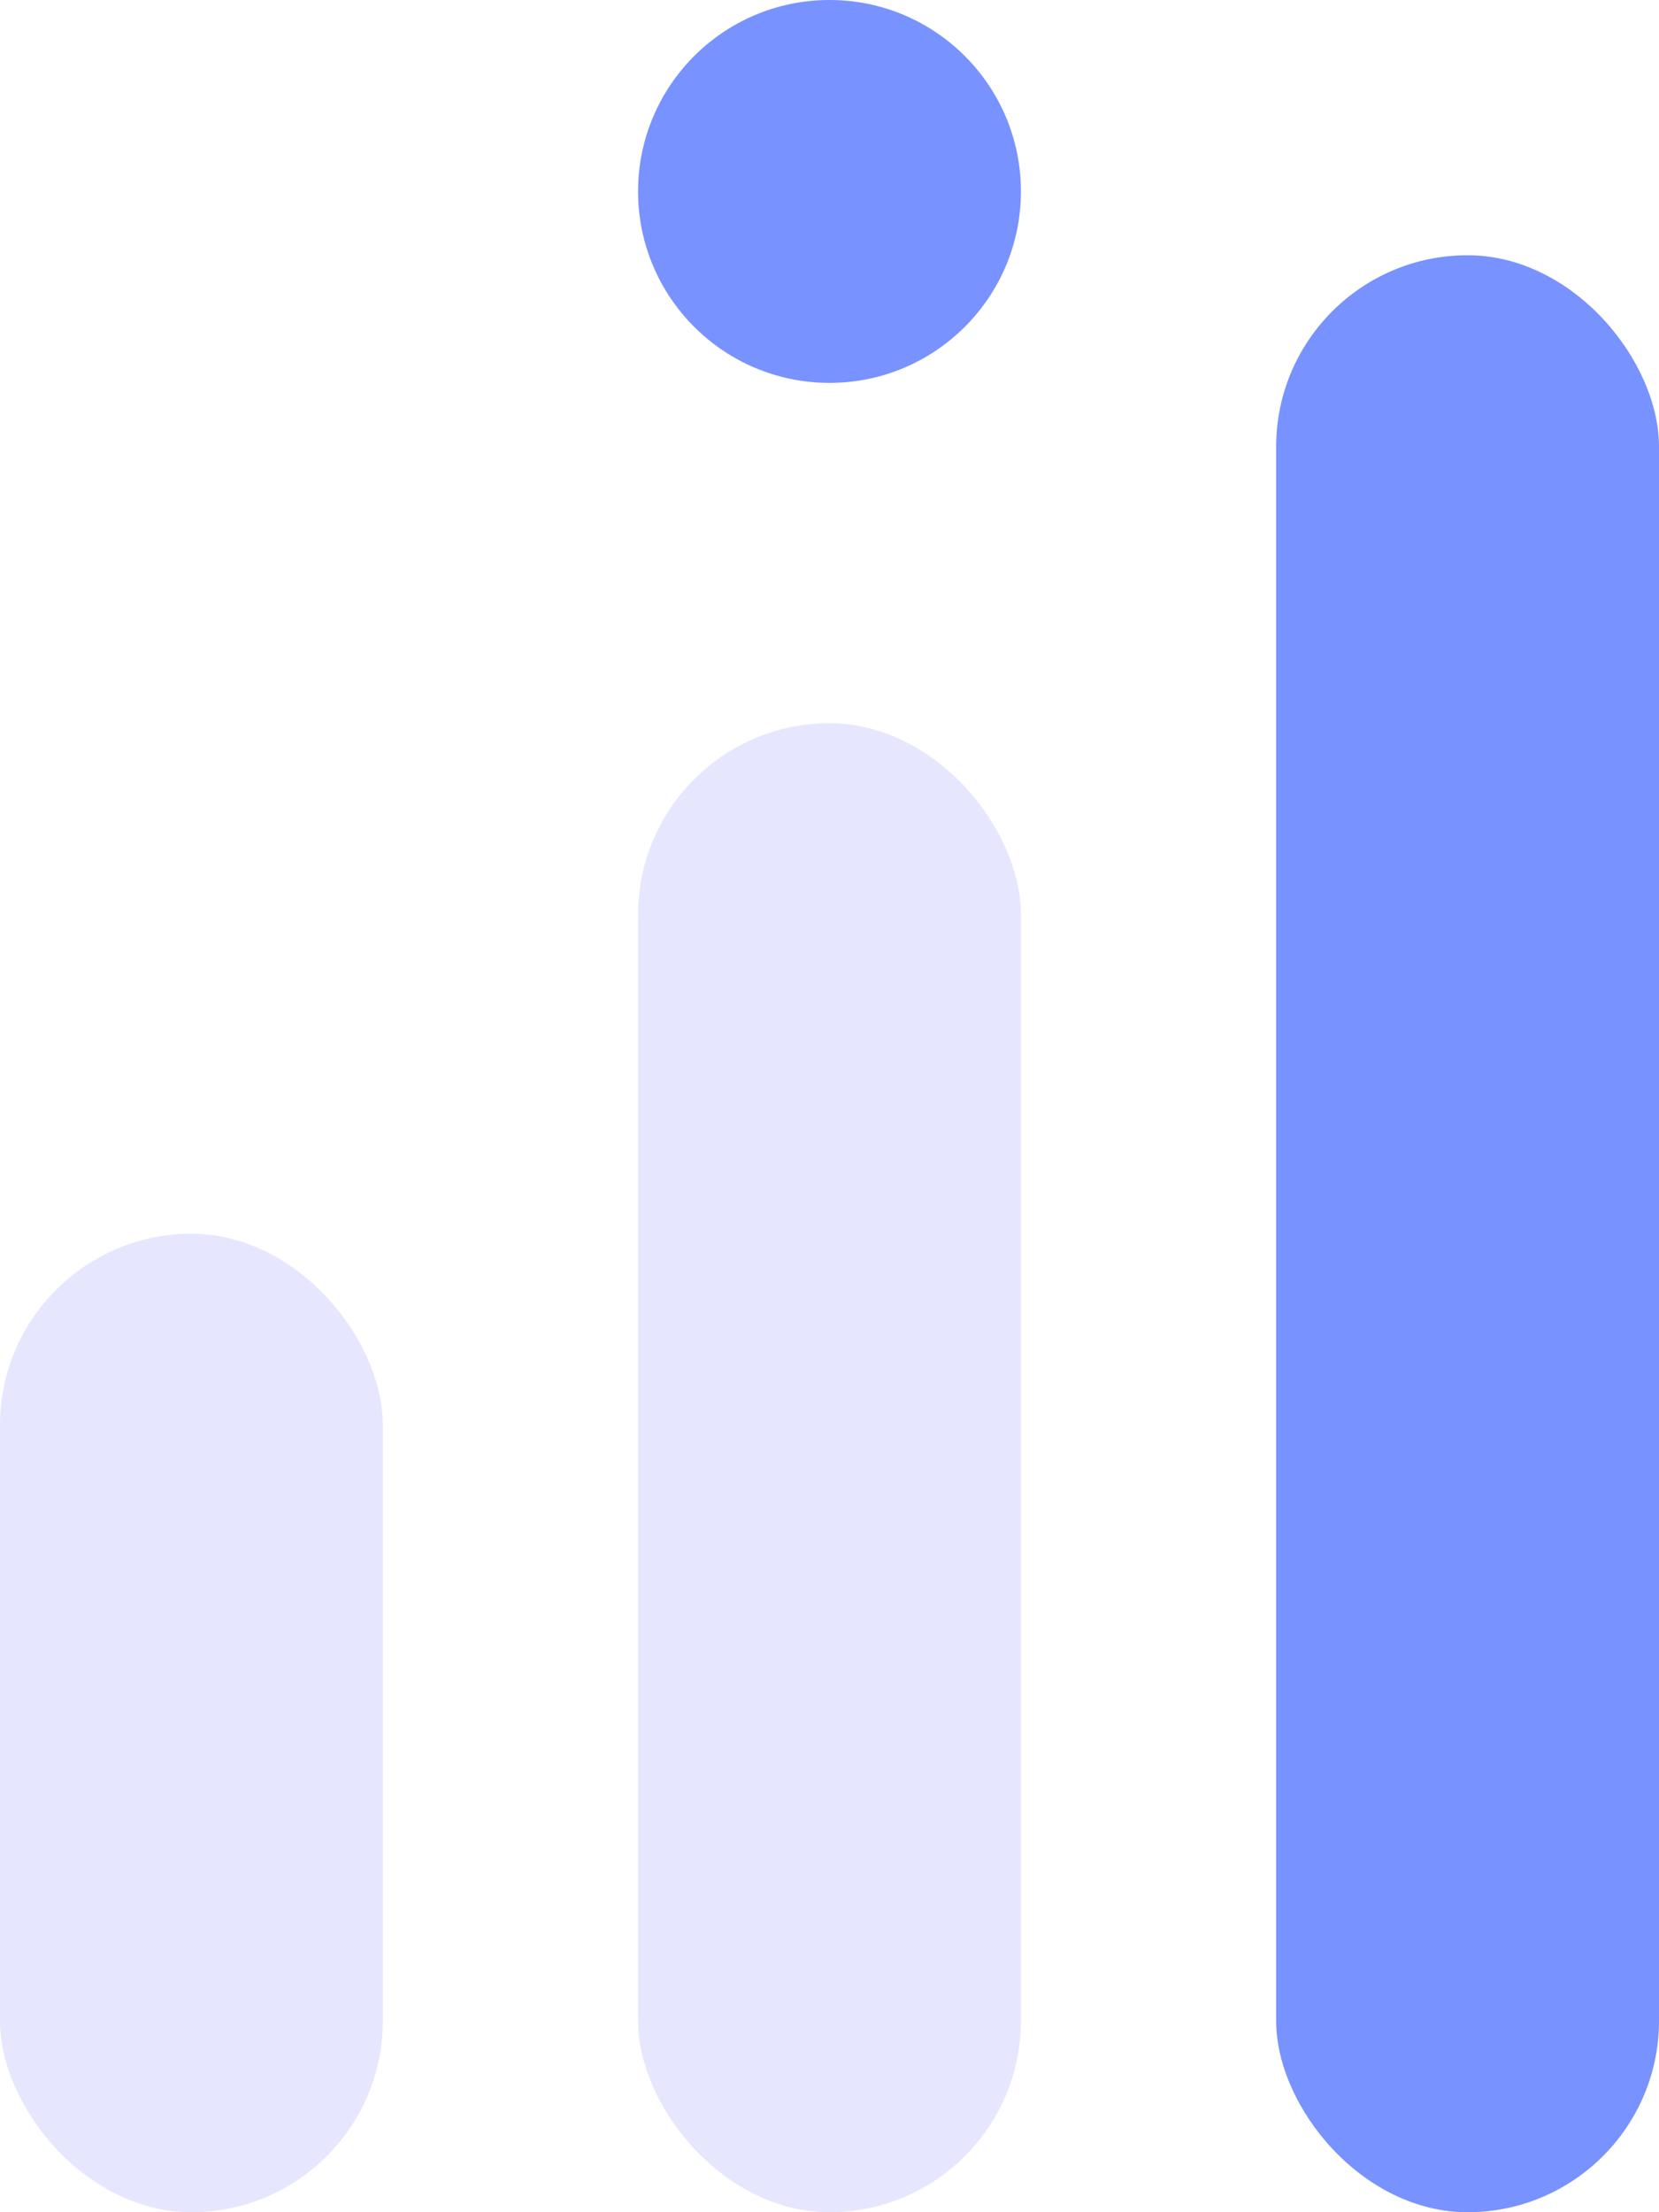 <svg width="39" height="52" viewBox="0 0 39 52" fill="none" xmlns="http://www.w3.org/2000/svg">
<rect y="29" width="9" height="23" rx="4.5" fill="#E6E6FF"/>
<rect x="15" y="17" width="9" height="35" rx="4.5" fill="#E6E6FF"/>
<circle cx="19.5" cy="4.5" r="4.5" fill="#7892FF"/>
<rect x="30" y="6" width="9" height="46" rx="4.5" fill="#7892FF"/>
</svg>
